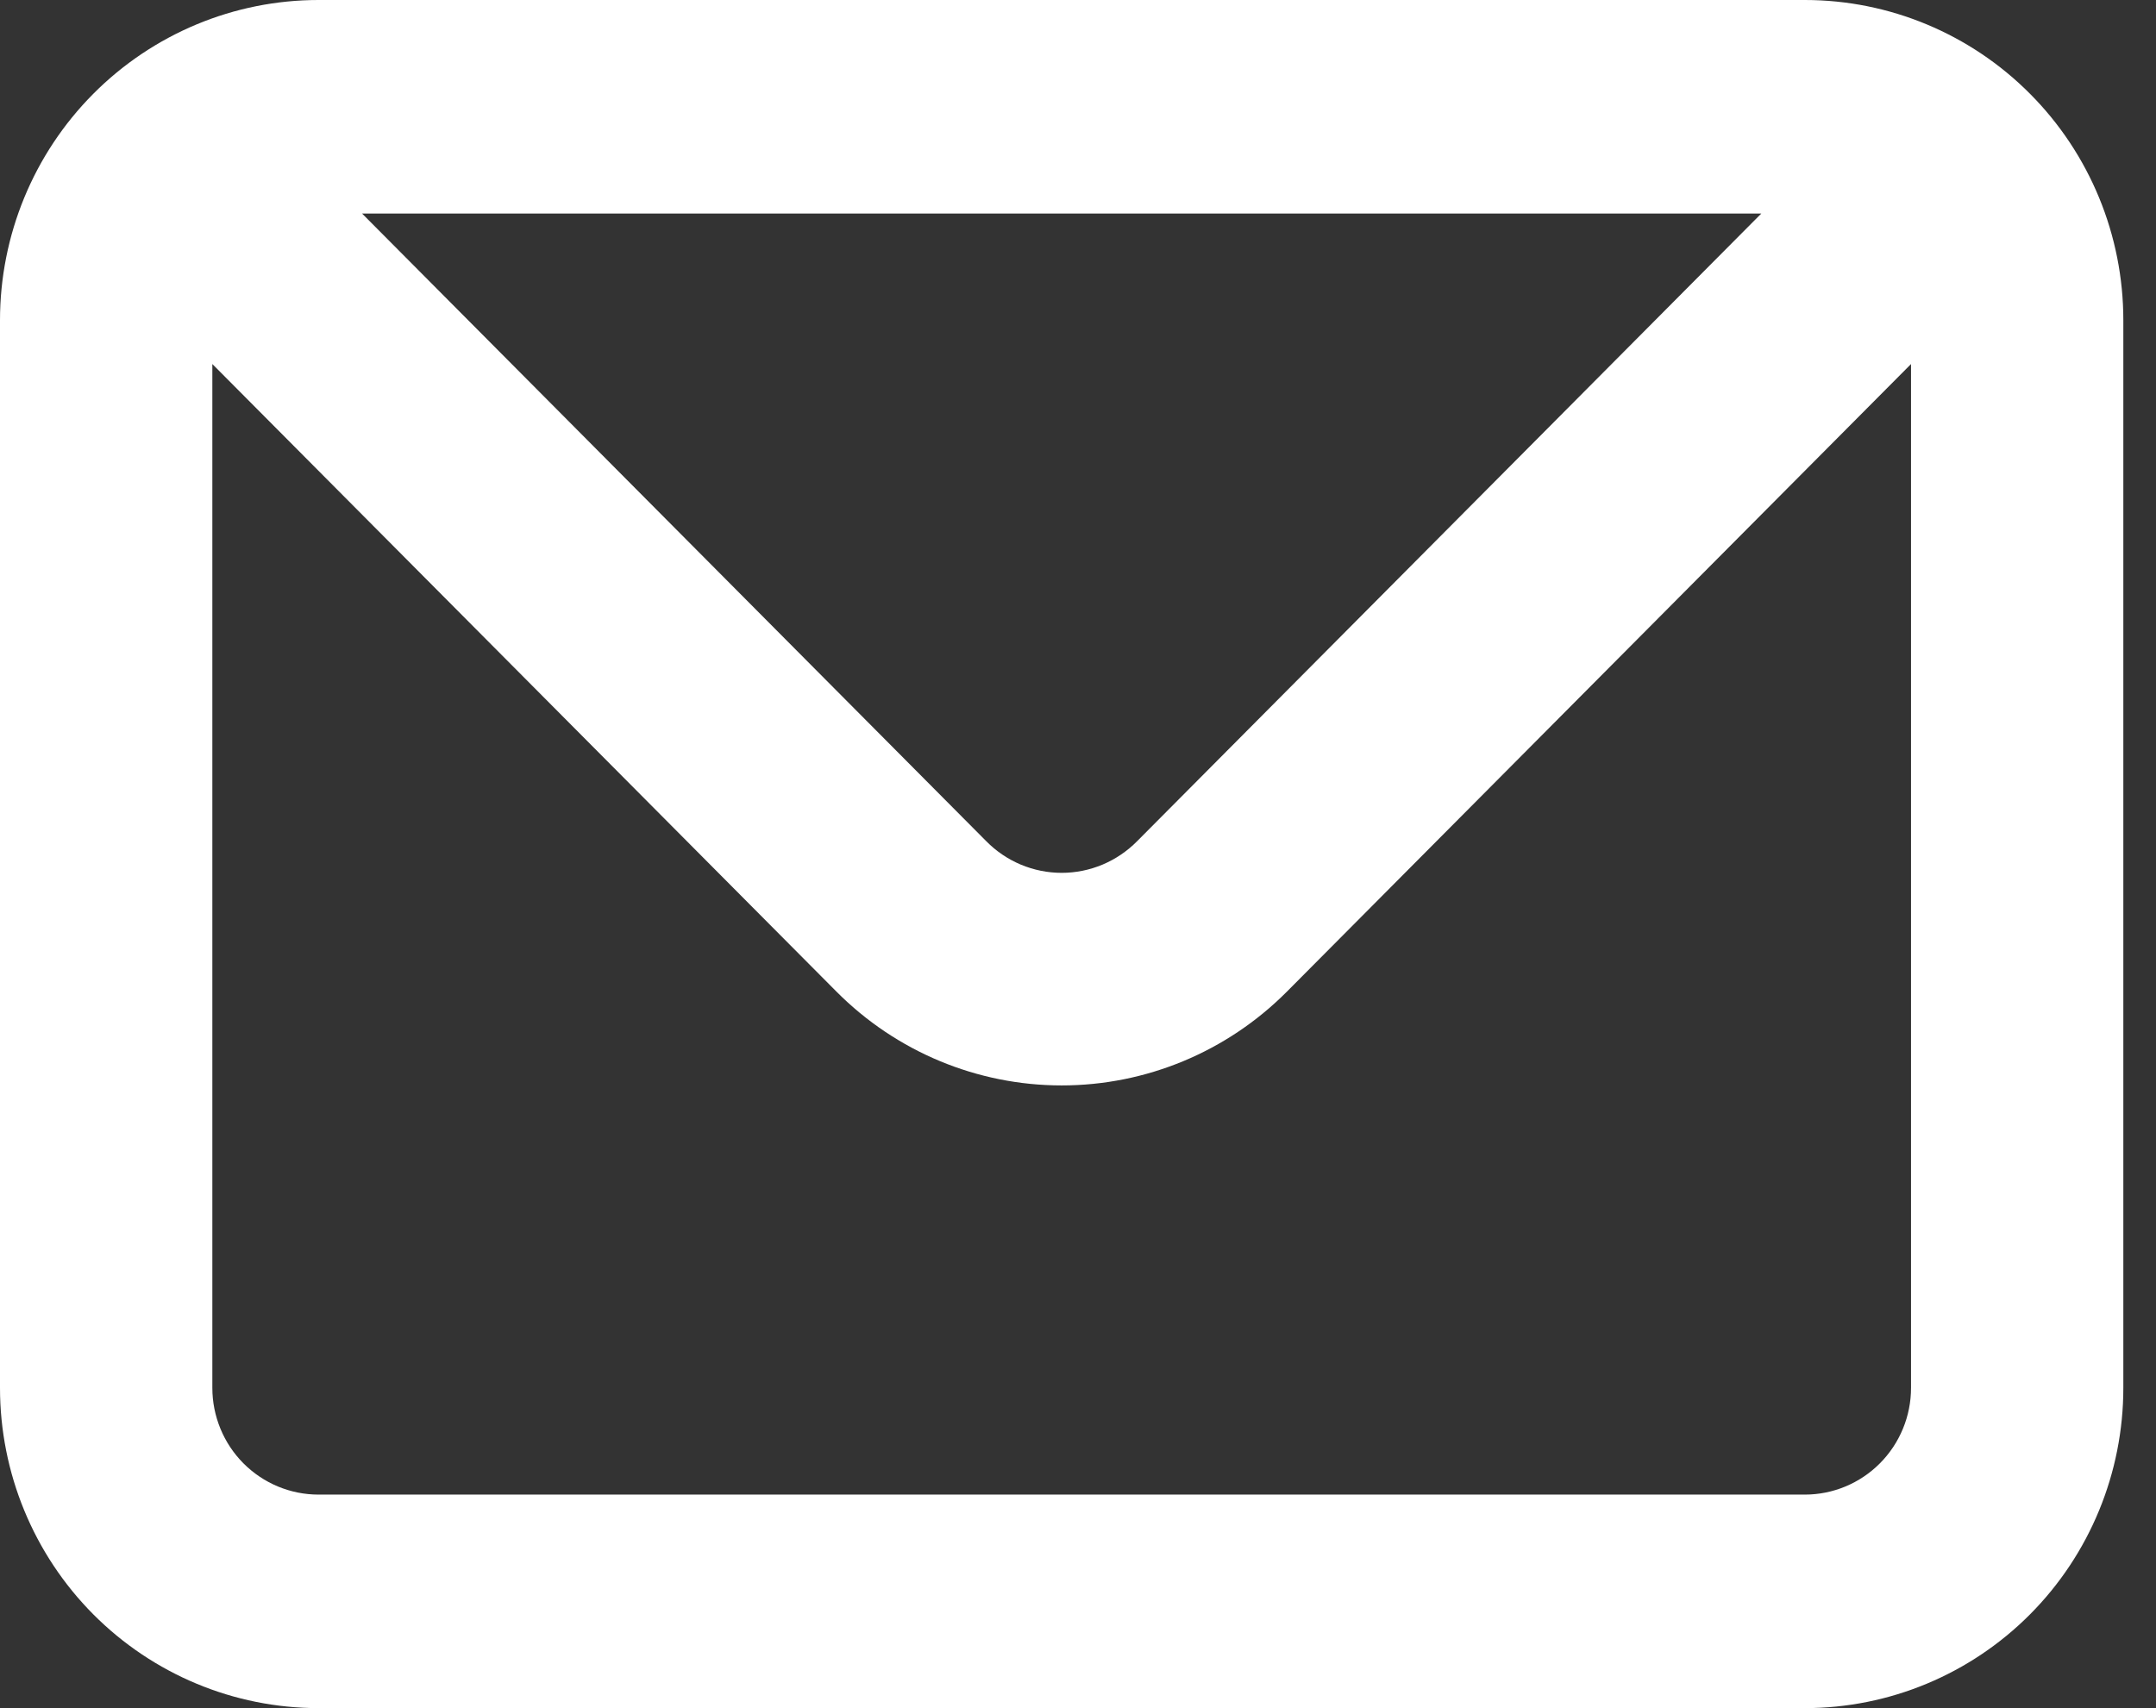 <svg width="53" height="42" viewBox="0 0 53 42" fill="none" xmlns="http://www.w3.org/2000/svg">
<rect x="0" y="0" width="53" height="42" fill="#333333" stroke="none"/>
<path d="M44.368 0H7.83C5.753 0 3.762 0.83 2.293 2.307C0.825 3.783 0 5.786 0 7.875V34.125C0 36.214 0.825 38.217 2.293 39.694C3.762 41.17 5.753 42 7.83 42H44.368C46.444 42 48.436 41.17 49.904 39.694C51.373 38.217 52.197 36.214 52.197 34.125V7.875C52.197 5.786 51.373 3.783 49.904 2.307C48.436 0.83 46.444 0 44.368 0ZM43.298 5.25L27.952 20.685C27.709 20.931 27.42 21.126 27.102 21.26C26.784 21.393 26.443 21.462 26.099 21.462C25.754 21.462 25.413 21.393 25.095 21.26C24.777 21.126 24.488 20.931 24.246 20.685L8.9 5.25H43.298ZM46.978 34.125C46.978 34.821 46.703 35.489 46.213 35.981C45.724 36.473 45.06 36.75 44.368 36.75H7.83C7.137 36.75 6.474 36.473 5.984 35.981C5.495 35.489 5.22 34.821 5.22 34.125V8.951L20.566 24.386C22.034 25.861 24.024 26.689 26.099 26.689C28.174 26.689 30.163 25.861 31.632 24.386L46.978 8.951V34.125Z" fill="white"/>
</svg>
